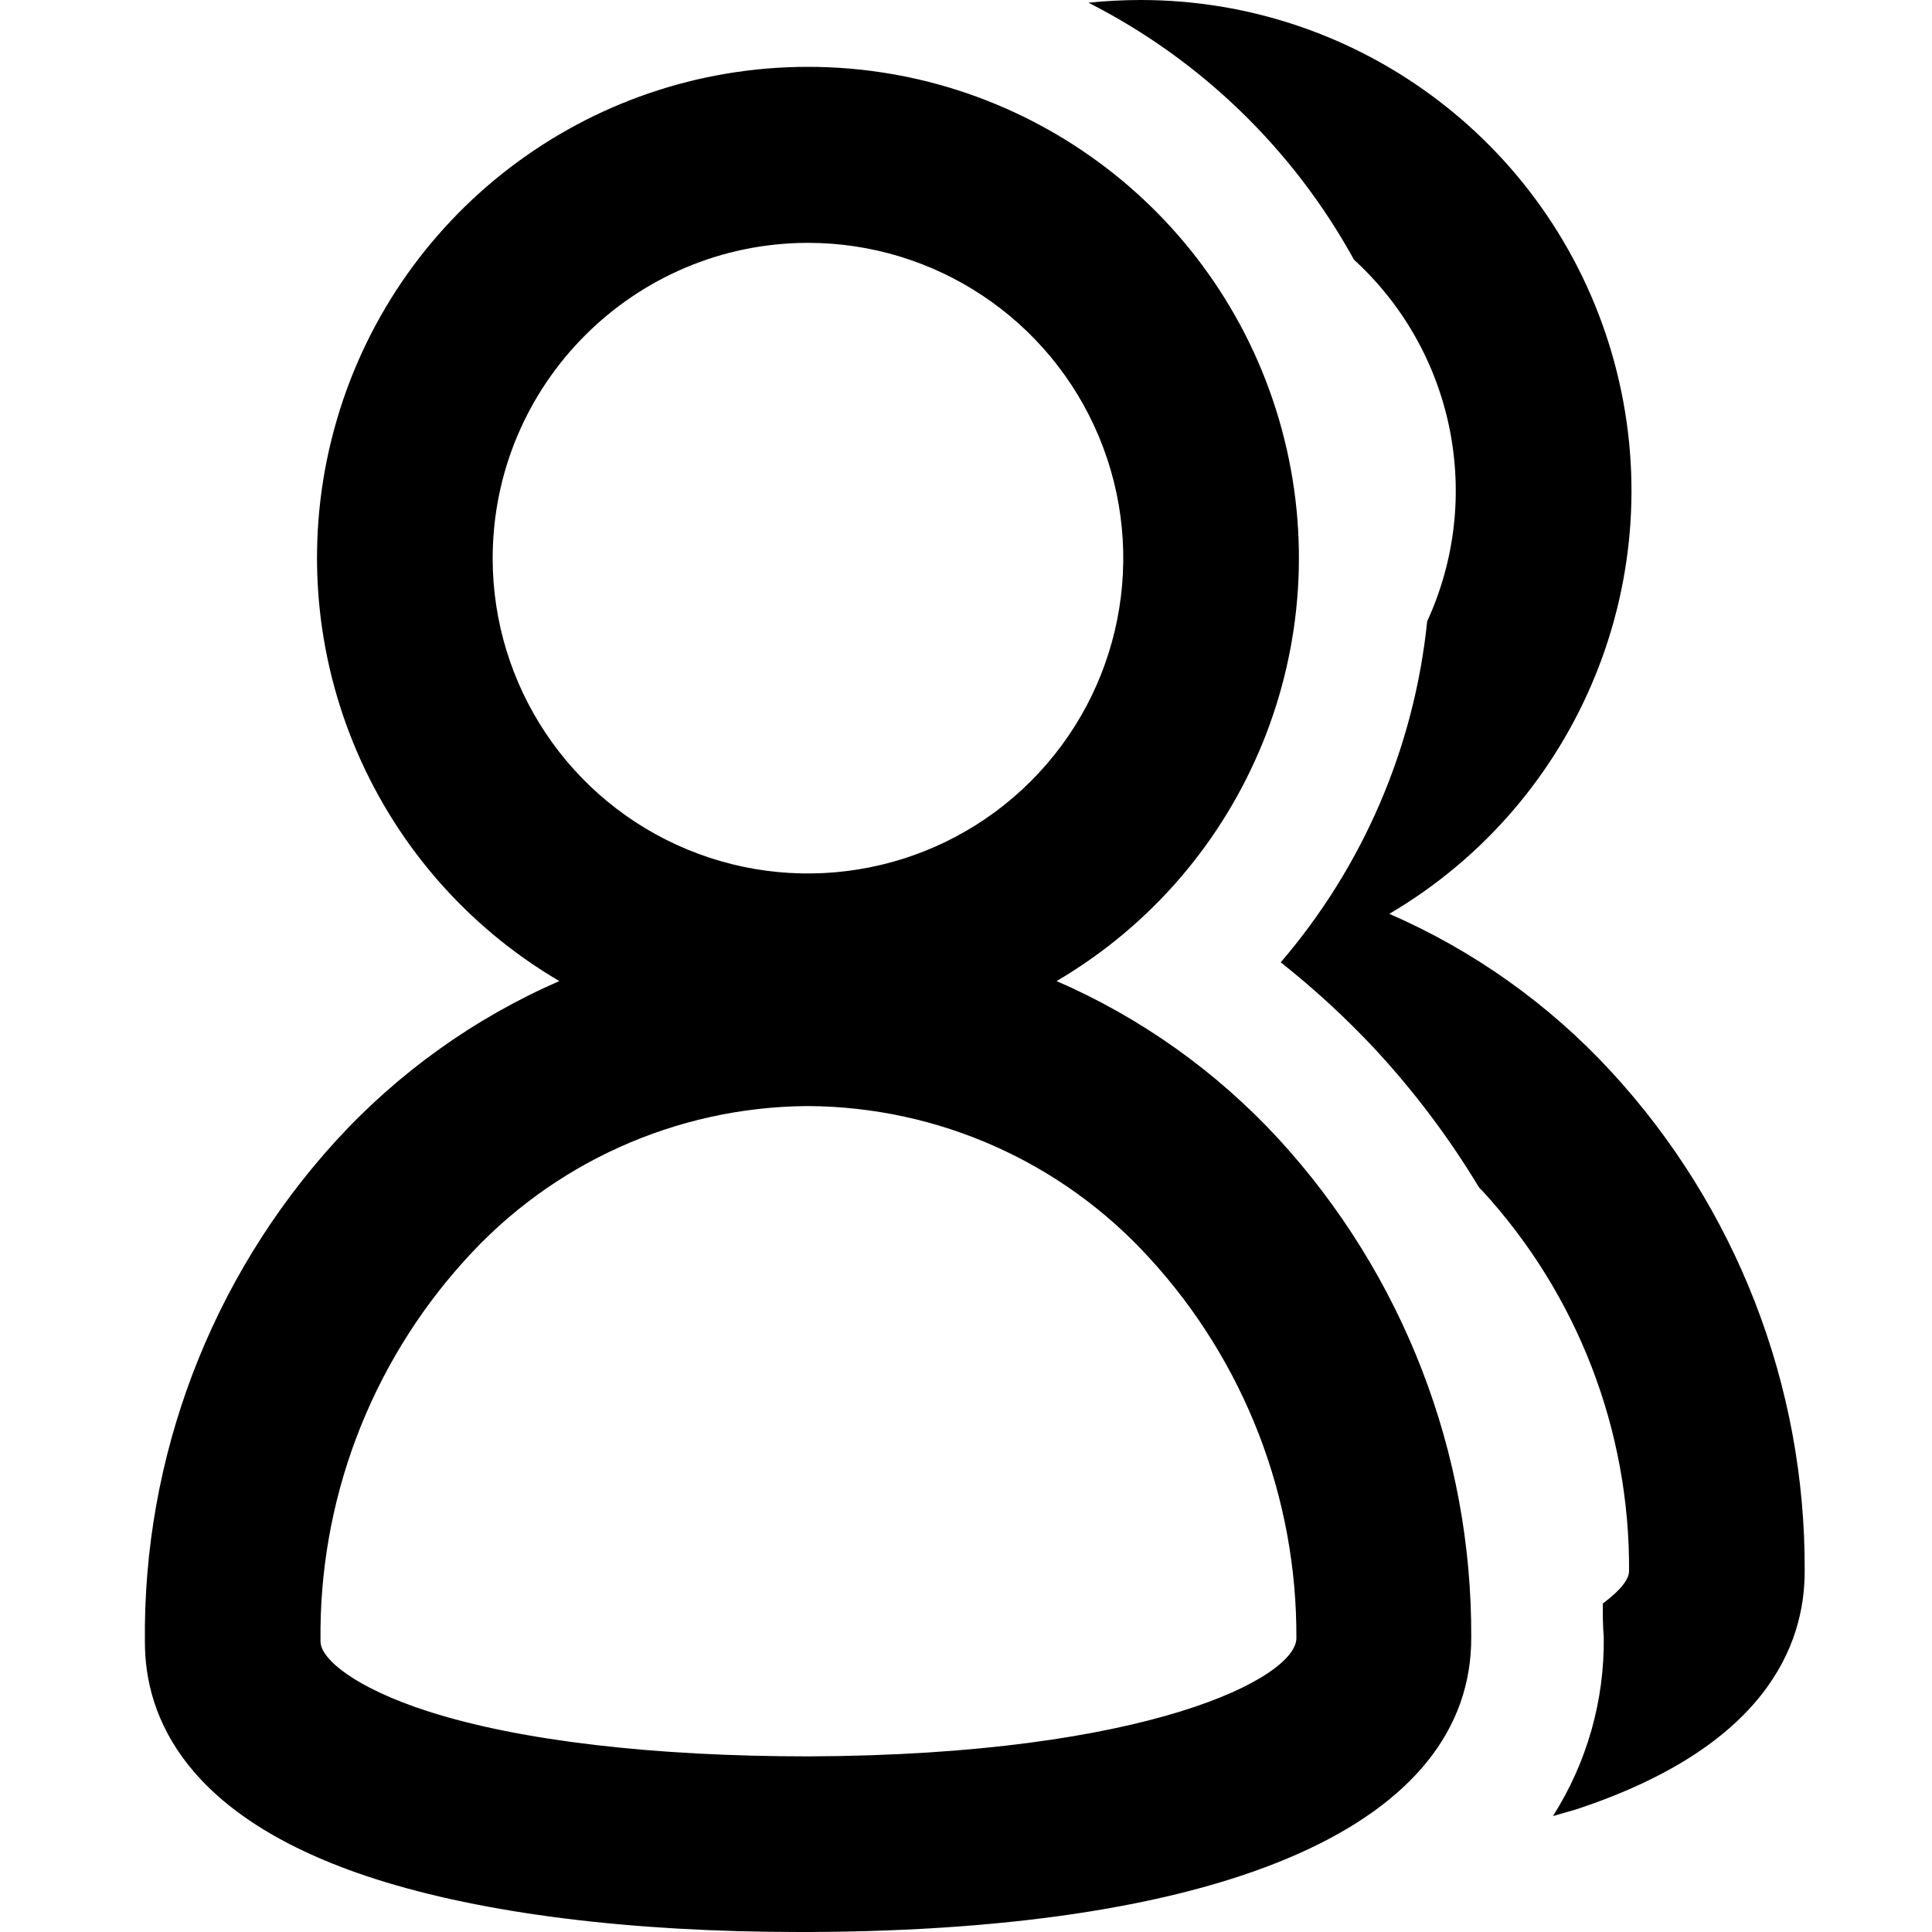 <?xml version="1.0" encoding="UTF-8"?>
<svg width="100px" height="100px" viewBox="0 0 100 100" version="1.1" xmlns="http://www.w3.org/2000/svg" xmlns:xlink="http://www.w3.org/1999/xlink">
    <!-- Generator: Sketch 57.1 (83088) - https://sketch.com -->
    <title>bold/users-two-bold</title>
    <desc>Created with Sketch.</desc>
    <g id="bold/users-two" stroke="none" stroke-width="1" fill="none" fill-rule="evenodd">
        <path d="M41.82,3.46 C53.285,3.46 63.33,11.138 66.339,22.202 C69.348,33.265 64.576,44.973 54.69,50.78 C59.038,52.671 62.944,55.446 66.16,58.93 C72.626,65.969 76.194,75.192 76.151,84.75 C76.18,94.36 63.69,99.92 41.86,100 L41.41,100 C32.64,100 25.03,99.05 19.41,97.25 C9.59,94.1 7.5,88.85 7.5,85 C7.392,75.434 10.907,66.181 17.34,59.1 C20.581,55.54 24.538,52.705 28.95,50.78 C19.064,44.973 14.292,33.265 17.301,22.202 C20.31,11.138 30.355,3.46 41.82,3.46 Z M59.03,-7.1717665e-06 C70.493,-0.006 80.539,7.666 83.551,18.726 C86.563,29.787 81.793,41.493 71.91,47.3 C76.258,49.191 80.164,51.966 83.38,55.45 C89.874,62.491 93.458,71.732 93.41,81.31 C93.42,85.16 91.38,90.42 81.59,93.65 L80.38,94 C82.14,91.232 83.054,88.01 83.01,84.73 C82.96,84.15 82.96,83.58 82.96,83 C83.88,82.31 84.32,81.75 84.32,81.31 C84.362,74.031 81.651,67.004 76.73,61.64 L76.56,61.47 C75.008,58.894 73.195,56.485 71.15,54.28 C69.643,52.671 68.019,51.177 66.29,49.81 C70.558,44.838 73.203,38.679 73.87,32.16 C76.811,25.76 75.279,18.193 70.08,13.44 C66.939,7.728 62.152,3.093 56.34,0.14 C57.234,0.048 58.132,0.001 59.03,-7.1717665e-06 Z M41.83,57.25 L41.74,57.25 C34.978,57.311 28.554,60.214 24.04,65.25 C19.155,70.647 16.494,77.692 16.59,84.97 C16.59,85.85 18.35,87.36 22.19,88.59 C26.94,90.11 33.87,90.91 41.87,90.91 C59.5,90.84 67.101,86.82 67.101,84.79 C67.135,77.51 64.42,70.485 59.5,65.12 C54.97,60.14 48.562,57.286 41.83,57.25 Z M41.8,12.57 C32.799,12.592 25.511,19.889 25.5,28.89 C25.5,35.493 29.478,41.445 35.579,43.97 C41.68,46.494 48.701,45.095 53.367,40.423 C58.033,35.751 59.424,28.728 56.892,22.631 C54.36,16.533 48.403,12.562 41.8,12.57 Z" id="Shape" fill="#000000"></path>
    </g>
</svg>